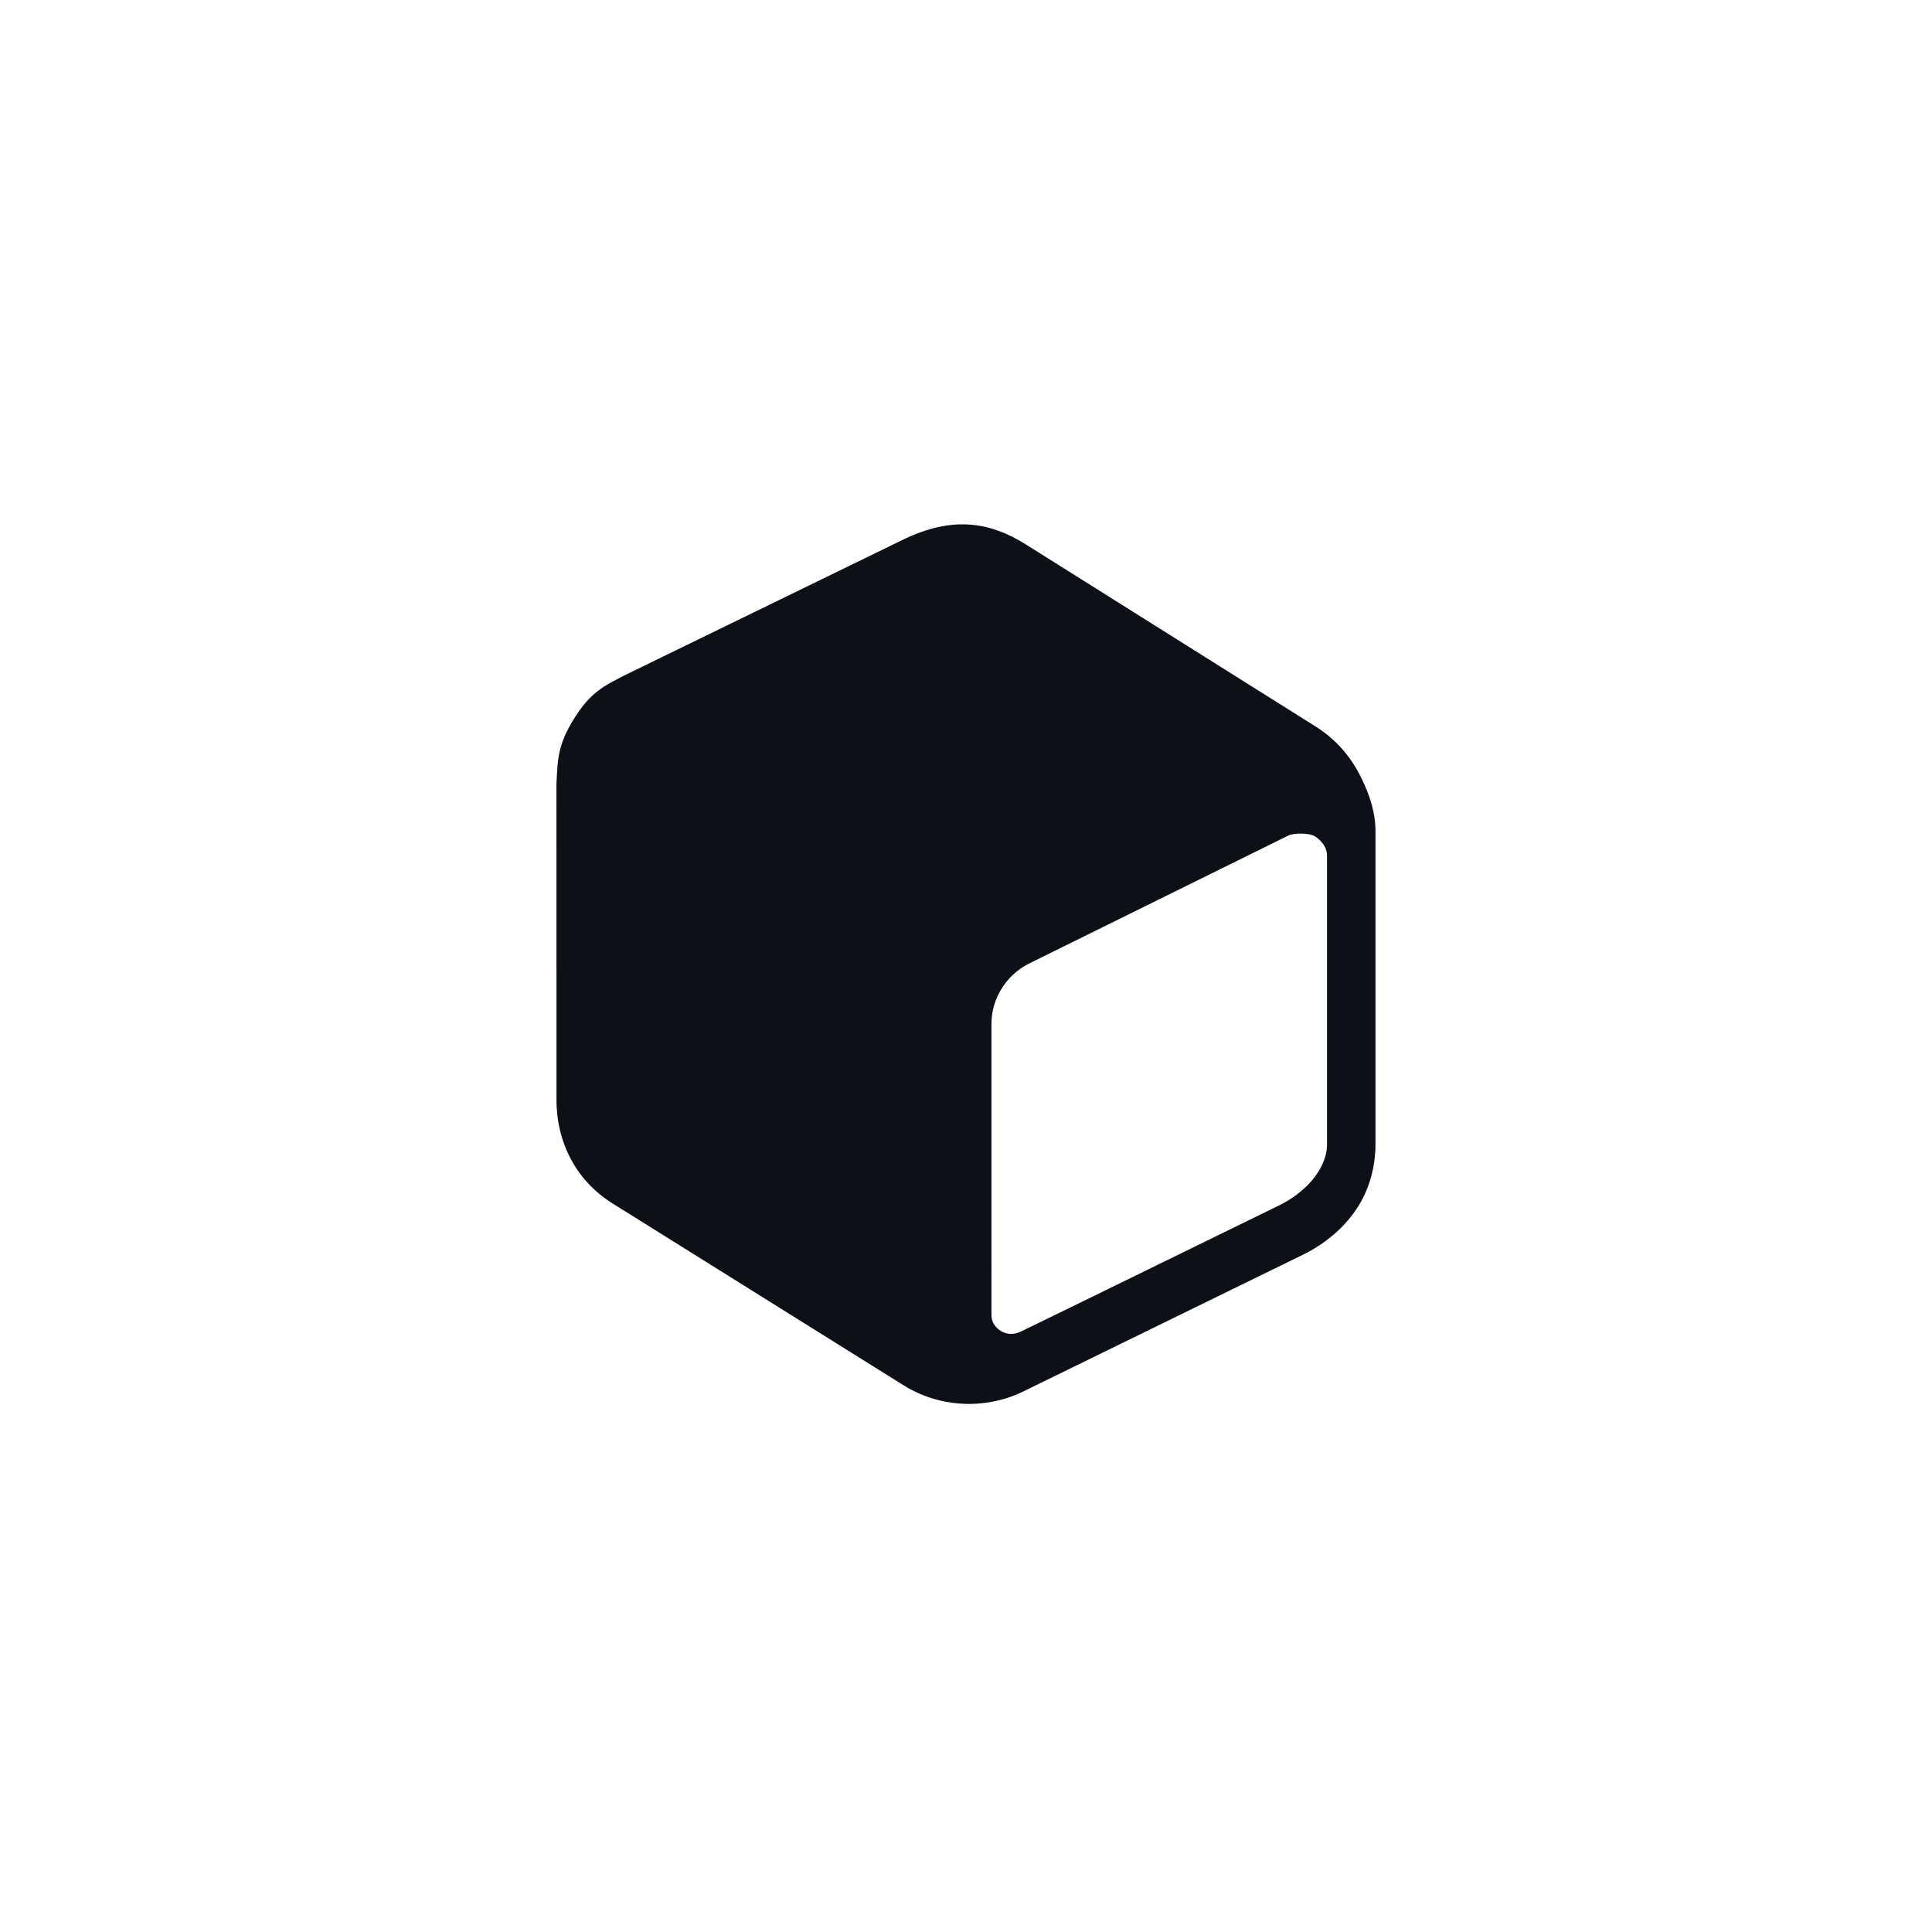 <!--
    Copyright 2024 Jarsoft. All rights reserved.
    OFFICIAL JARSOFT BRANDING ASSET.
-->
<svg width="512" height="512" viewBox="0 0 512 512" fill="none" xmlns="http://www.w3.org/2000/svg">
  <path d="M364.519 220.347C364.543 214.79 362.503 209.227 359.824 204.366C357.146 199.505 353.271 195.412 348.566 192.475L271.835 144.262C262.003 138.119 252.311 136.901 239.792 142.785L165.832 178.812C159.988 181.777 156.496 183.46 152.15 190.42C147.803 197.38 147.785 201.187 147.461 207.863L147.47 291.271C147.429 302.666 152.623 312.856 162.312 318.911L239.469 367.124C248.981 373.068 261.113 373.666 271.185 368.748C295.914 356.648 320.667 344.568 345.4 332.463C350.921 329.754 355.929 325.662 359.38 320.566C362.831 315.47 364.507 309.371 364.519 303.22C364.509 297.57 364.521 230.283 364.519 220.347ZM270.485 352.905C269.335 353.418 268.174 353.624 267.062 353.418C266.223 353.263 265.434 352.914 264.755 352.398C264.077 351.882 263.529 351.214 263.156 350.447C262.783 349.68 262.748 348.899 262.748 348.221L262.746 271.593C262.738 269.881 262.931 268.226 263.405 266.58C264.105 264.138 265.31 261.869 266.941 259.92C268.572 257.972 270.592 256.387 272.872 255.27L341.43 221.422C342.968 220.712 346.954 220.692 348.459 221.632C349.432 222.24 351.69 224.014 351.671 226.772L351.671 303.22C351.681 310.171 345.316 316.36 339.067 319.399C339.067 319.399 271.634 352.392 270.485 352.905Z" fill="#0D1117"/>
</svg>
